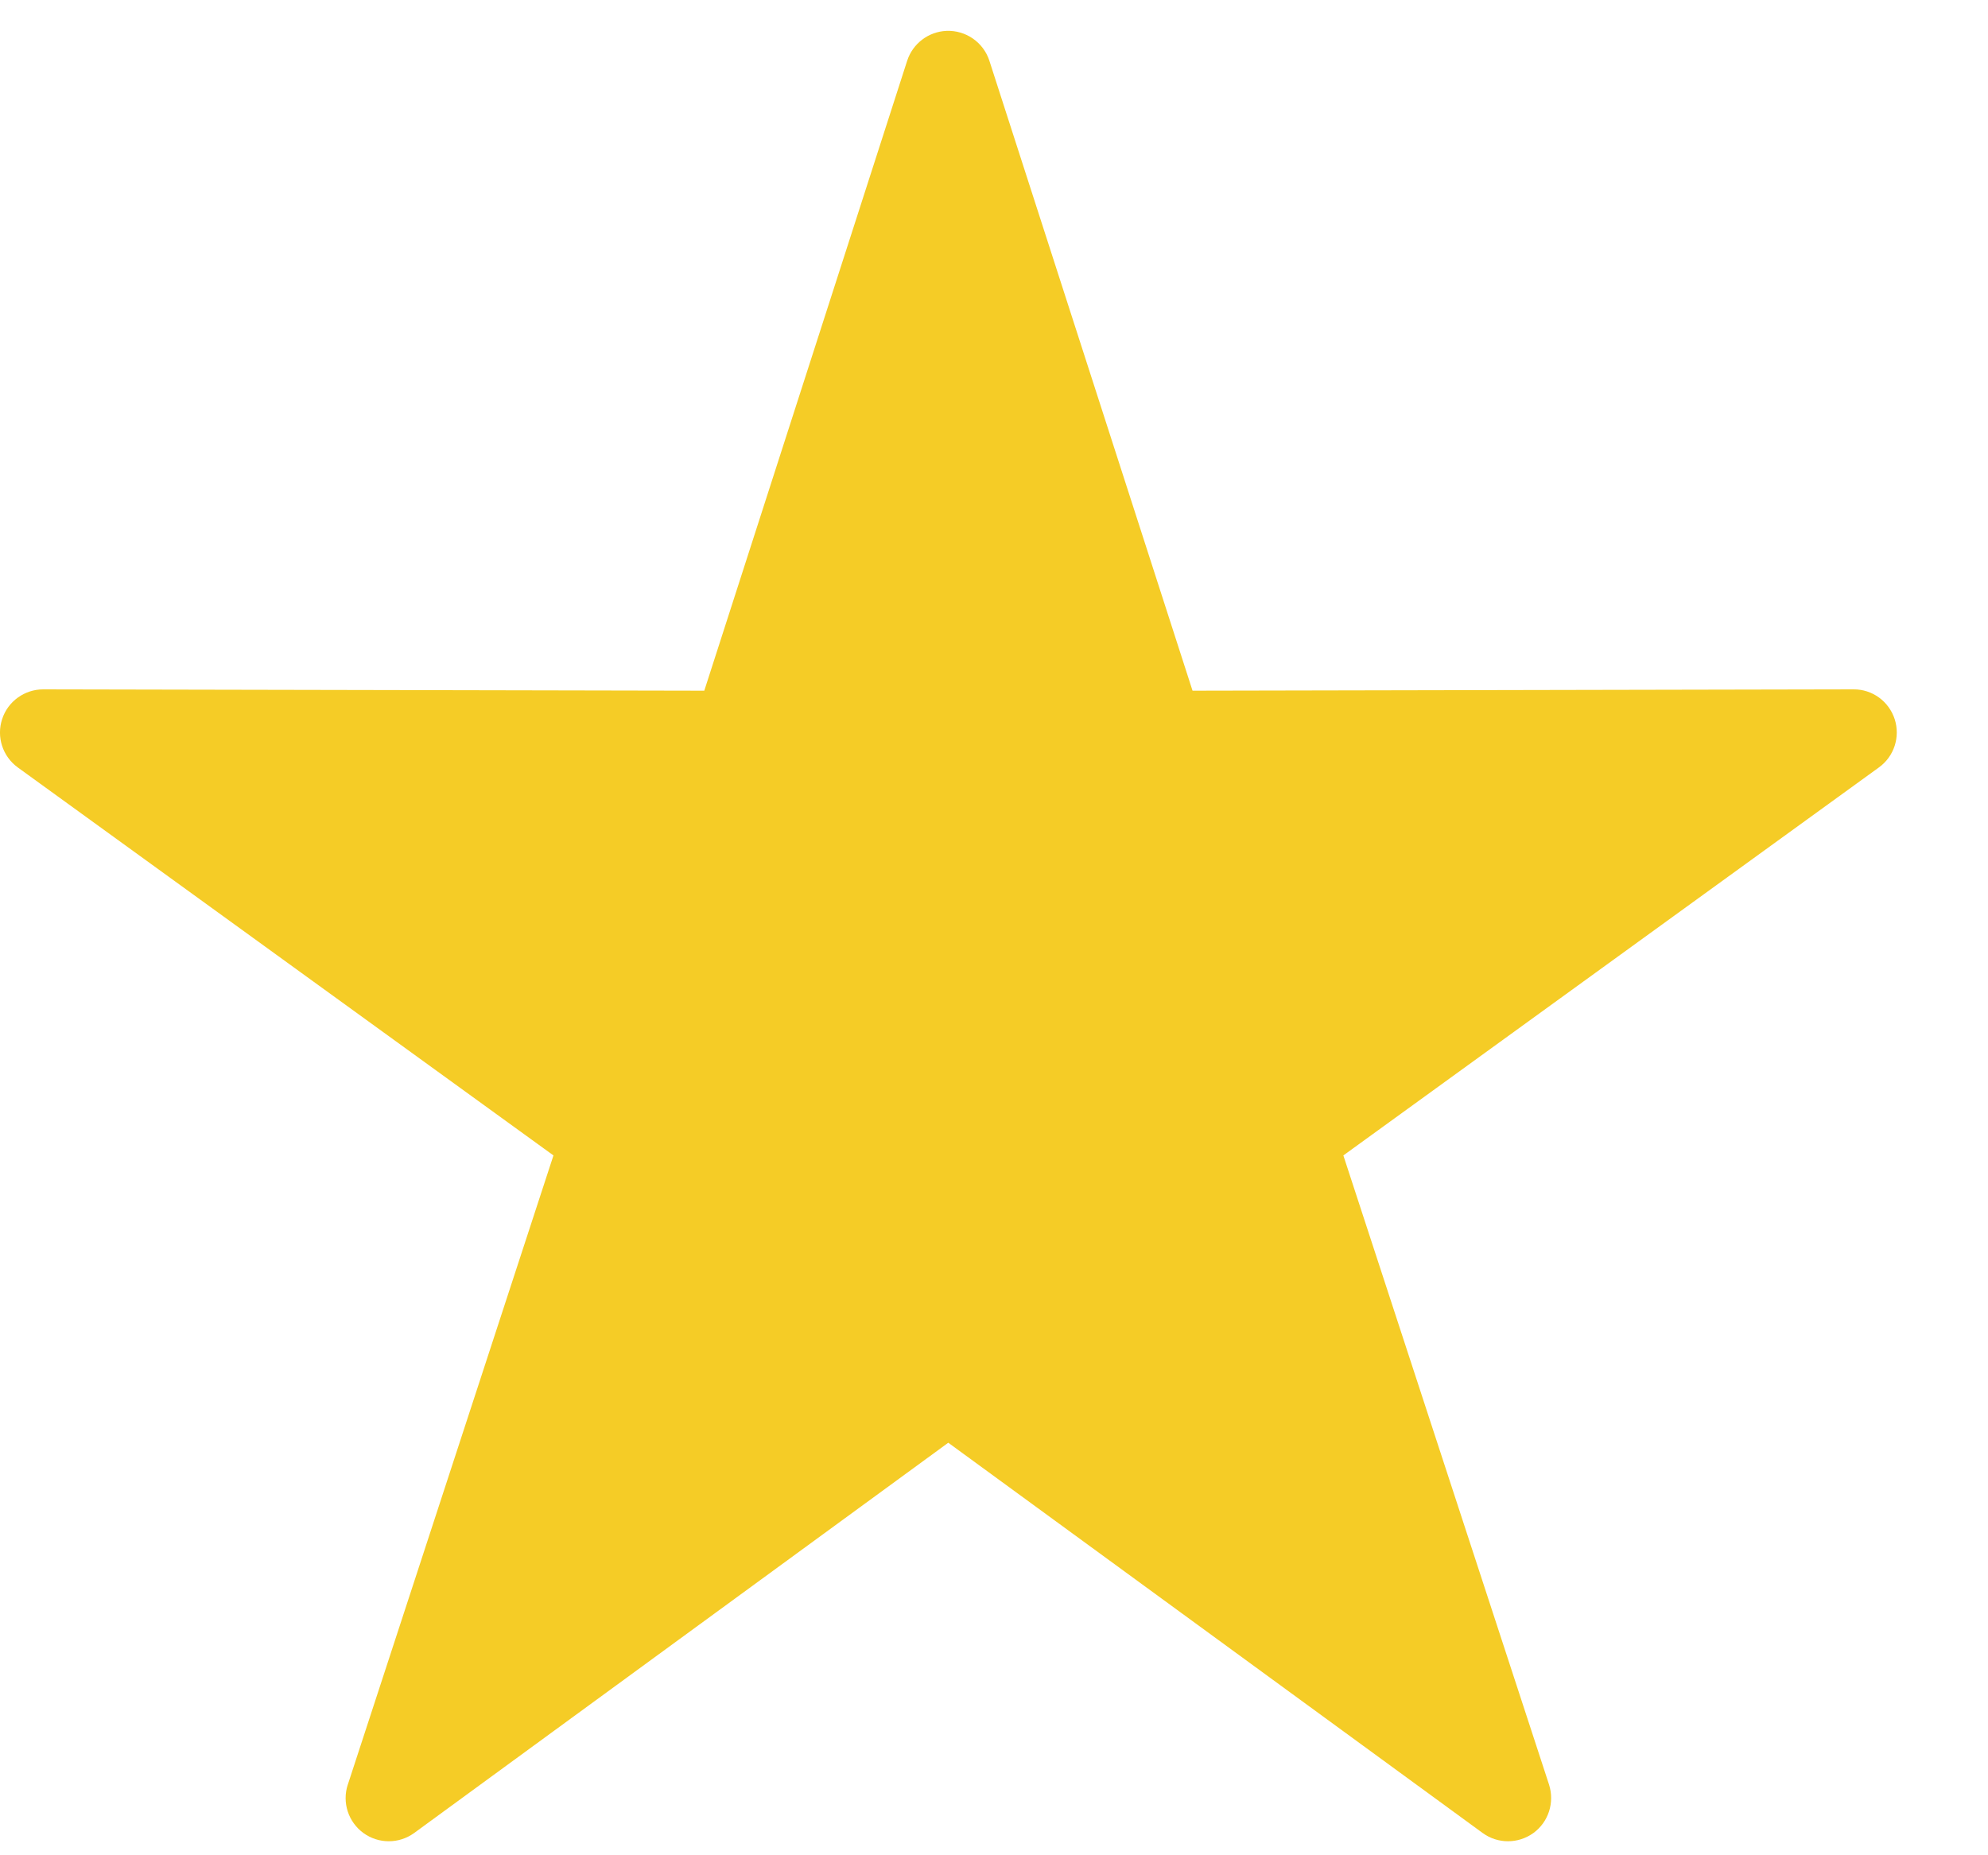 <svg width="15" height="14" viewBox="0 0 15 14" fill="none" xmlns="http://www.w3.org/2000/svg">
<path fill-rule="evenodd" clip-rule="evenodd" d="M7.141 0.233C7.005 0.239 6.887 0.329 6.845 0.458L5.314 5.212L0.326 5.202C0.185 5.202 0.059 5.293 0.016 5.427C-0.028 5.561 0.02 5.708 0.134 5.791L4.176 8.719L2.624 13.468L2.624 13.467C2.58 13.602 2.628 13.749 2.742 13.832C2.856 13.915 3.011 13.915 3.125 13.832L7.155 10.887L11.187 13.832V13.832C11.301 13.915 11.455 13.915 11.57 13.832C11.684 13.749 11.731 13.602 11.688 13.467L10.136 8.719L14.177 5.791L14.177 5.791C14.292 5.708 14.339 5.561 14.296 5.427C14.252 5.292 14.127 5.201 13.986 5.202L8.998 5.212L7.465 0.458C7.42 0.319 7.287 0.227 7.141 0.233L7.141 0.233Z" fill="#F5CC26"/>
</svg>
